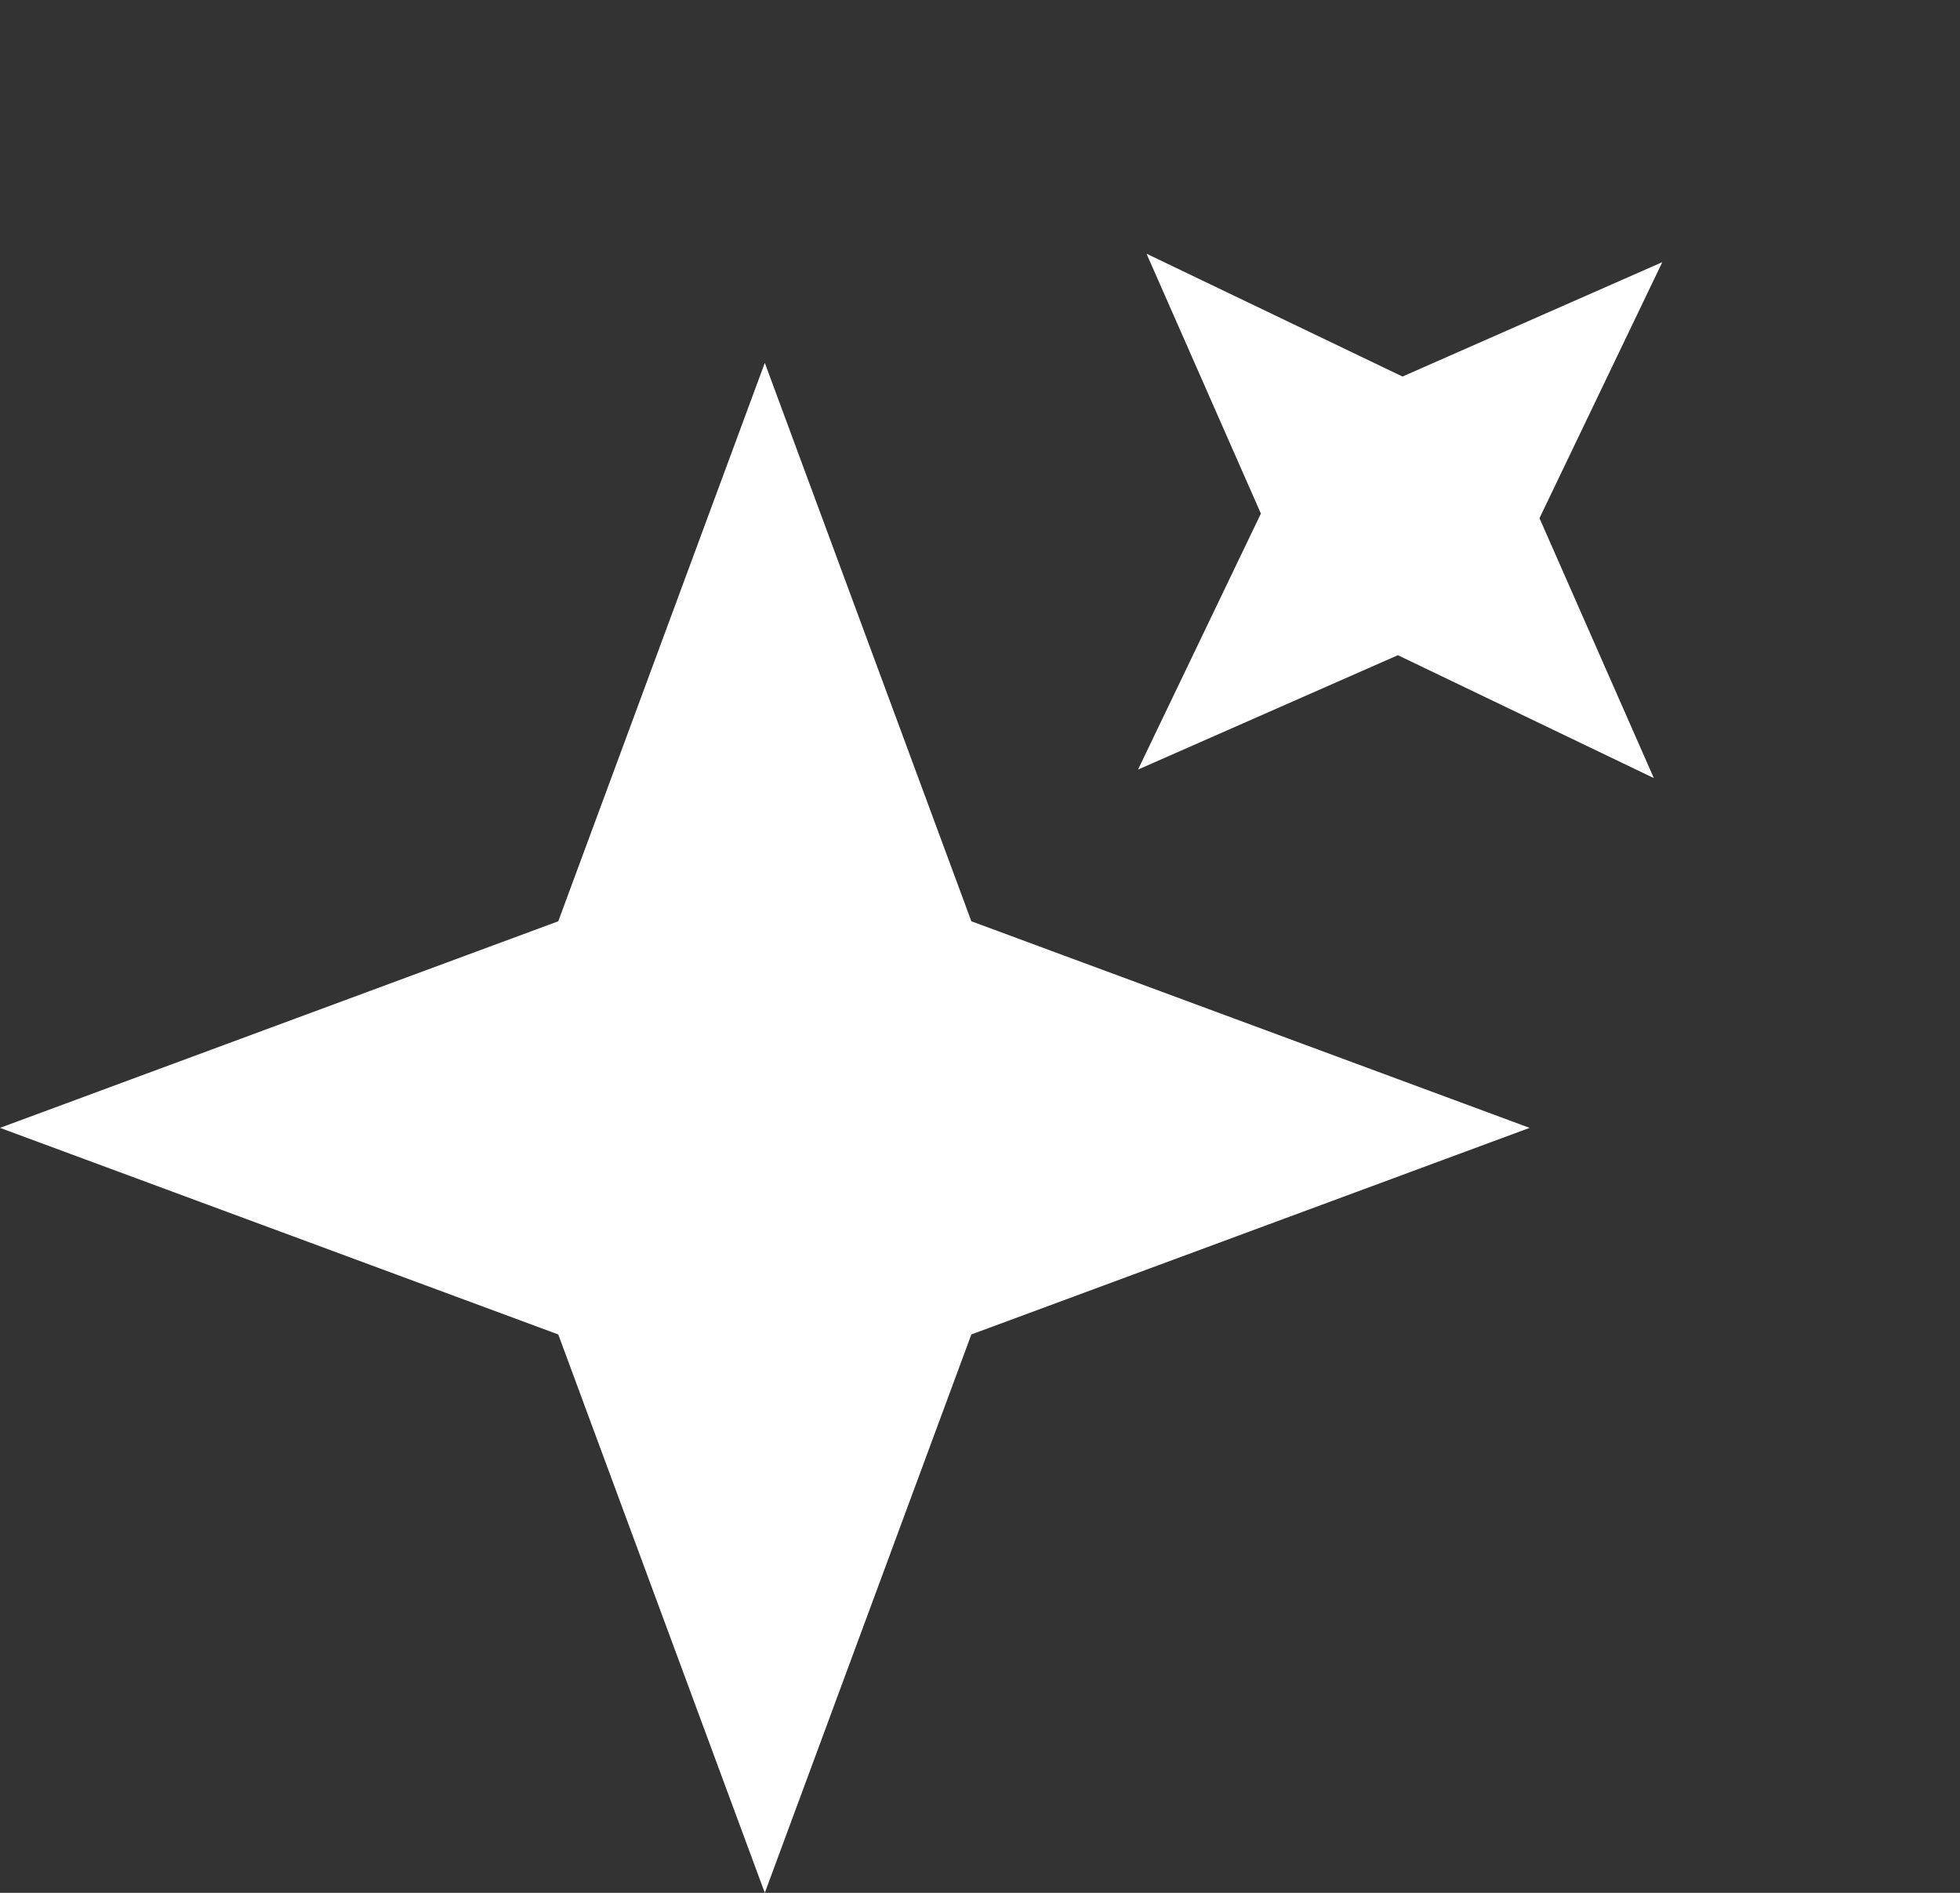 <svg width="29" height="28" viewBox="0 0 29 28" fill="none" xmlns="http://www.w3.org/2000/svg">
<rect x="0" y="0" width="29" height="28" fill="#333333" stroke="none"/>
<path d="M11.316 5.368L14.372 13.628L22.632 16.684L14.372 19.74L11.316 28L8.26 19.74L0 16.684L8.26 13.628L11.316 5.368Z" fill="white"/>
<path d="M16.964 3.753L20.751 5.57L24.595 3.878L22.778 7.665L24.47 11.51L20.683 9.692L16.838 11.384L18.656 7.597L16.964 3.753Z" fill="white"/>
</svg>
